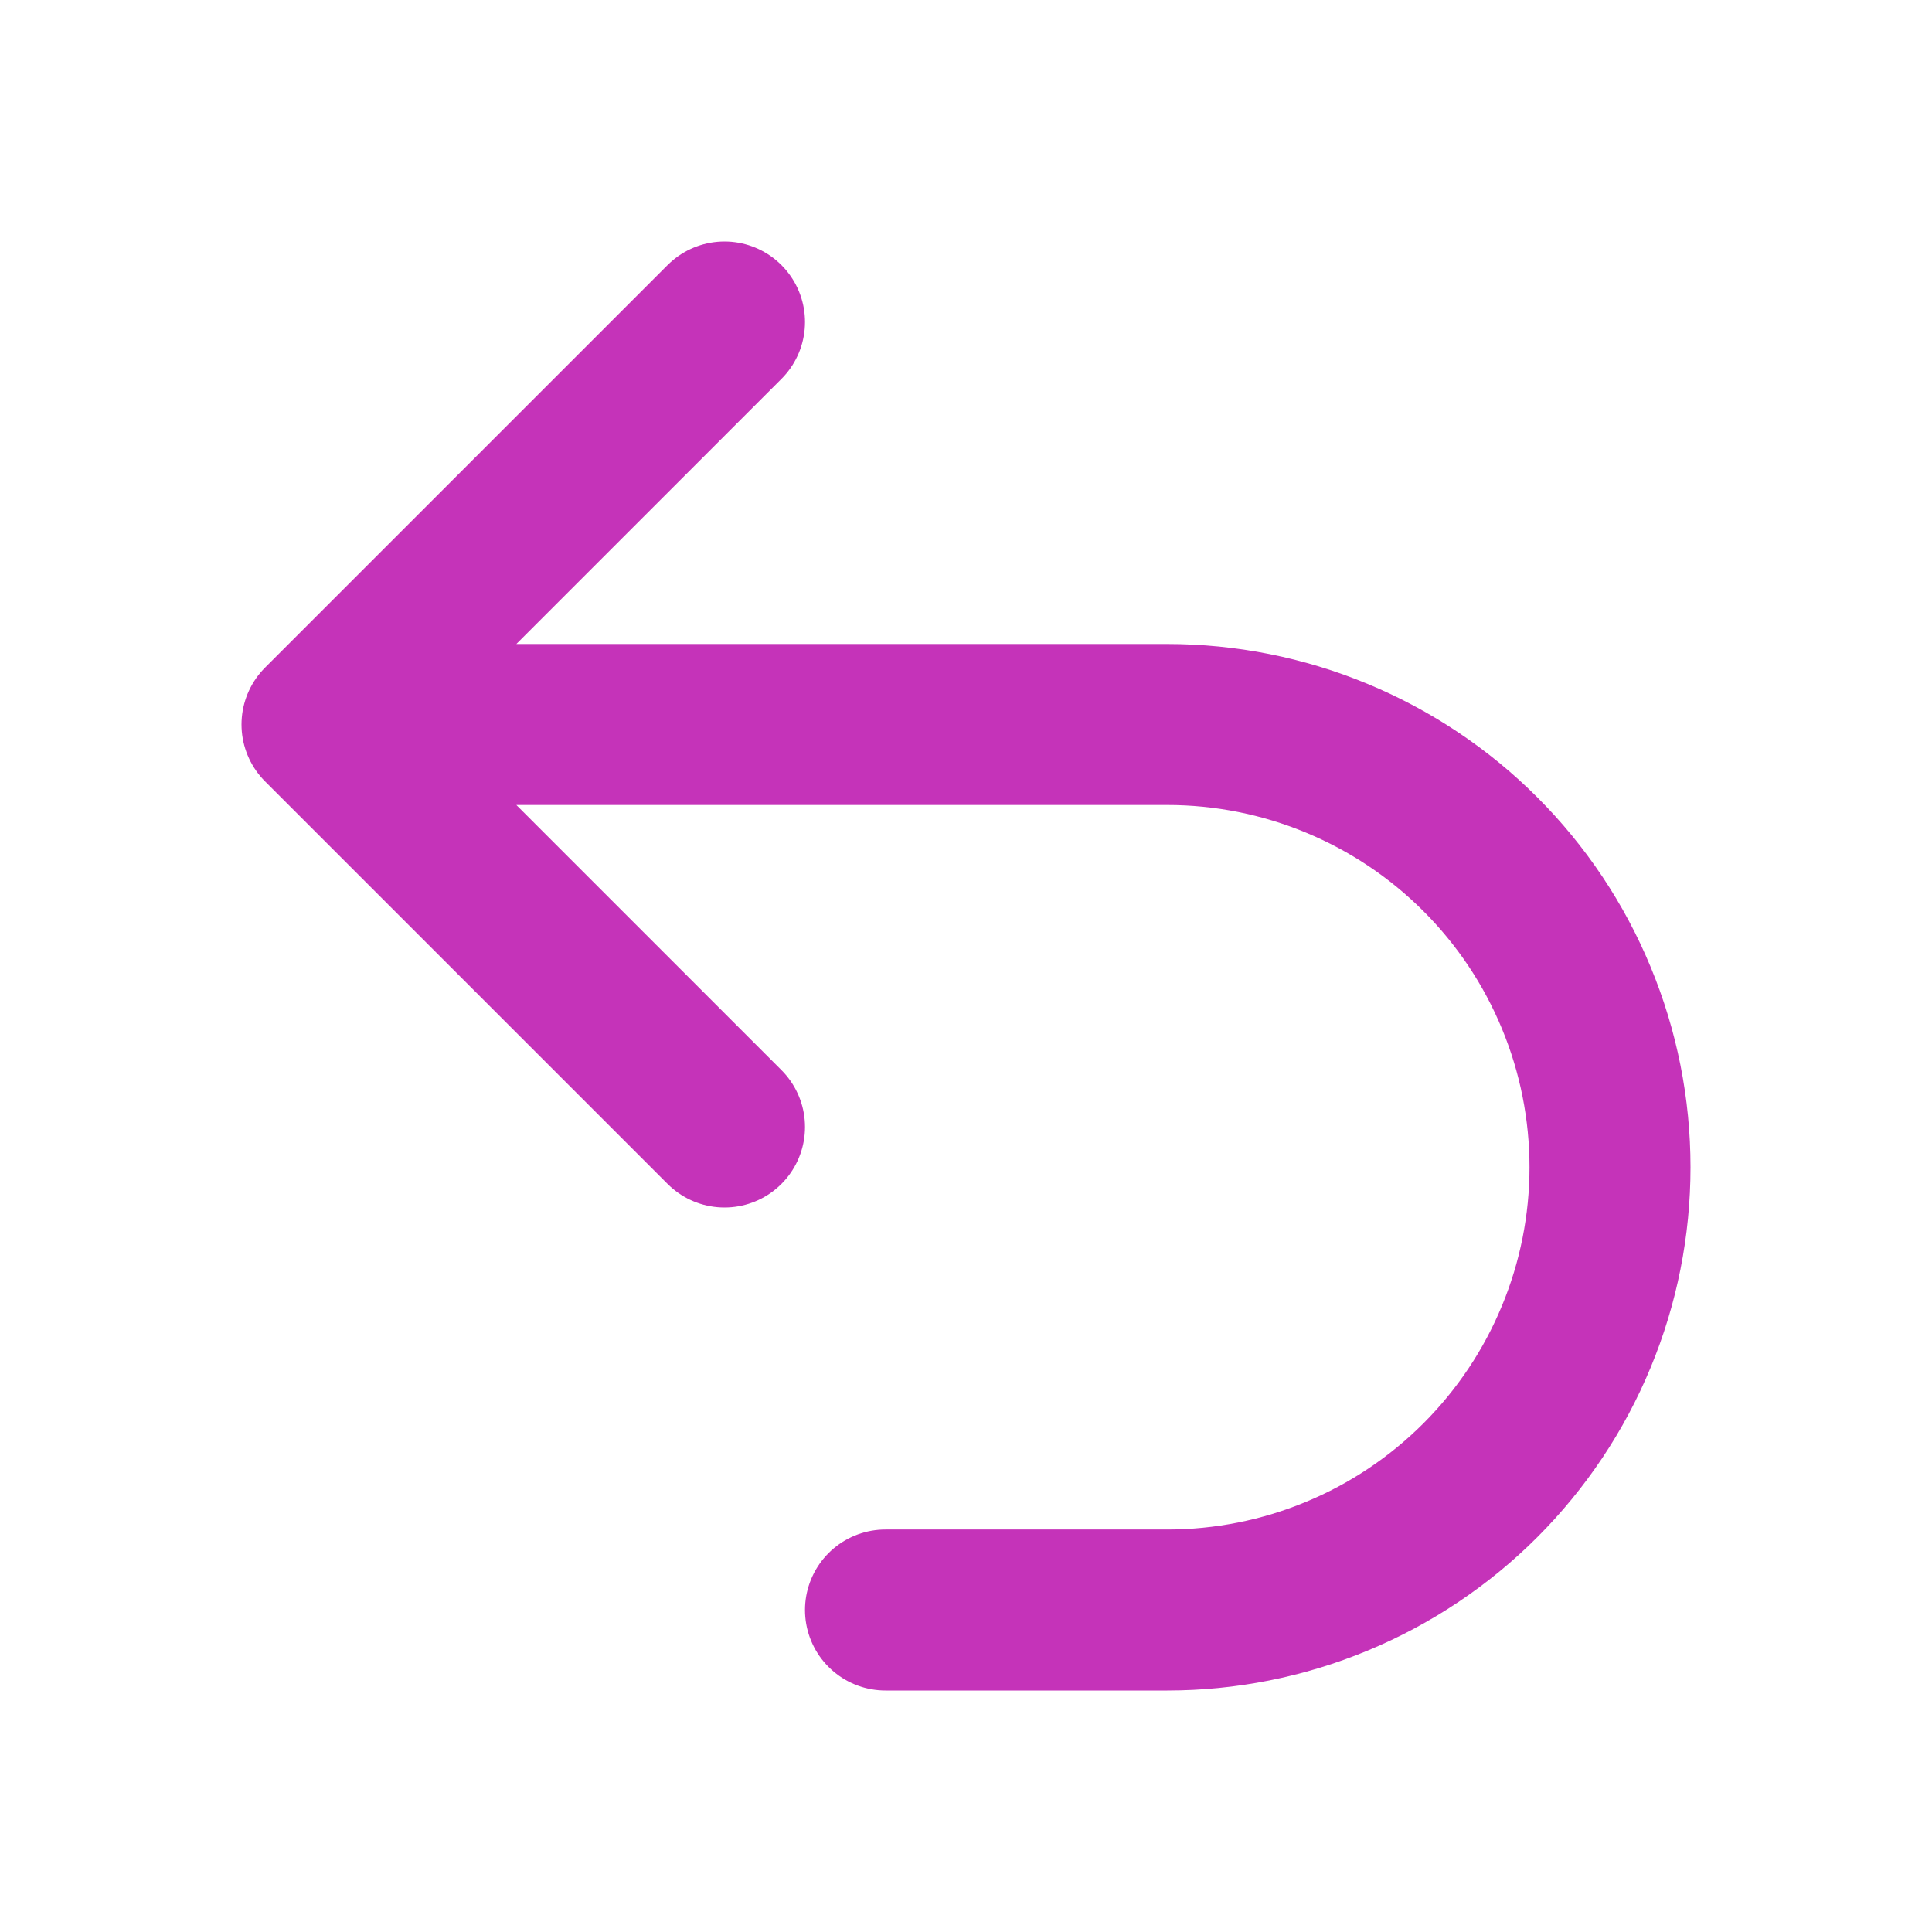 <svg width="24" height="24" viewBox="0 0 24 24" fill="none" xmlns="http://www.w3.org/2000/svg">
<path d="M9 14L4 9M4 9L9 4M4 9H14.5C15.222 9 15.938 9.142 16.605 9.419C17.272 9.695 17.878 10.1 18.389 10.611C18.9 11.122 19.305 11.728 19.581 12.395C19.858 13.062 20 13.778 20 14.5C20 15.222 19.858 15.938 19.581 16.605C19.305 17.272 18.9 17.878 18.389 18.389C17.878 18.9 17.272 19.305 16.605 19.581C15.938 19.858 15.222 20 14.5 20H11" stroke="#C533B9" stroke-width="2" stroke-linecap="round" stroke-linejoin="round"/>
</svg>
